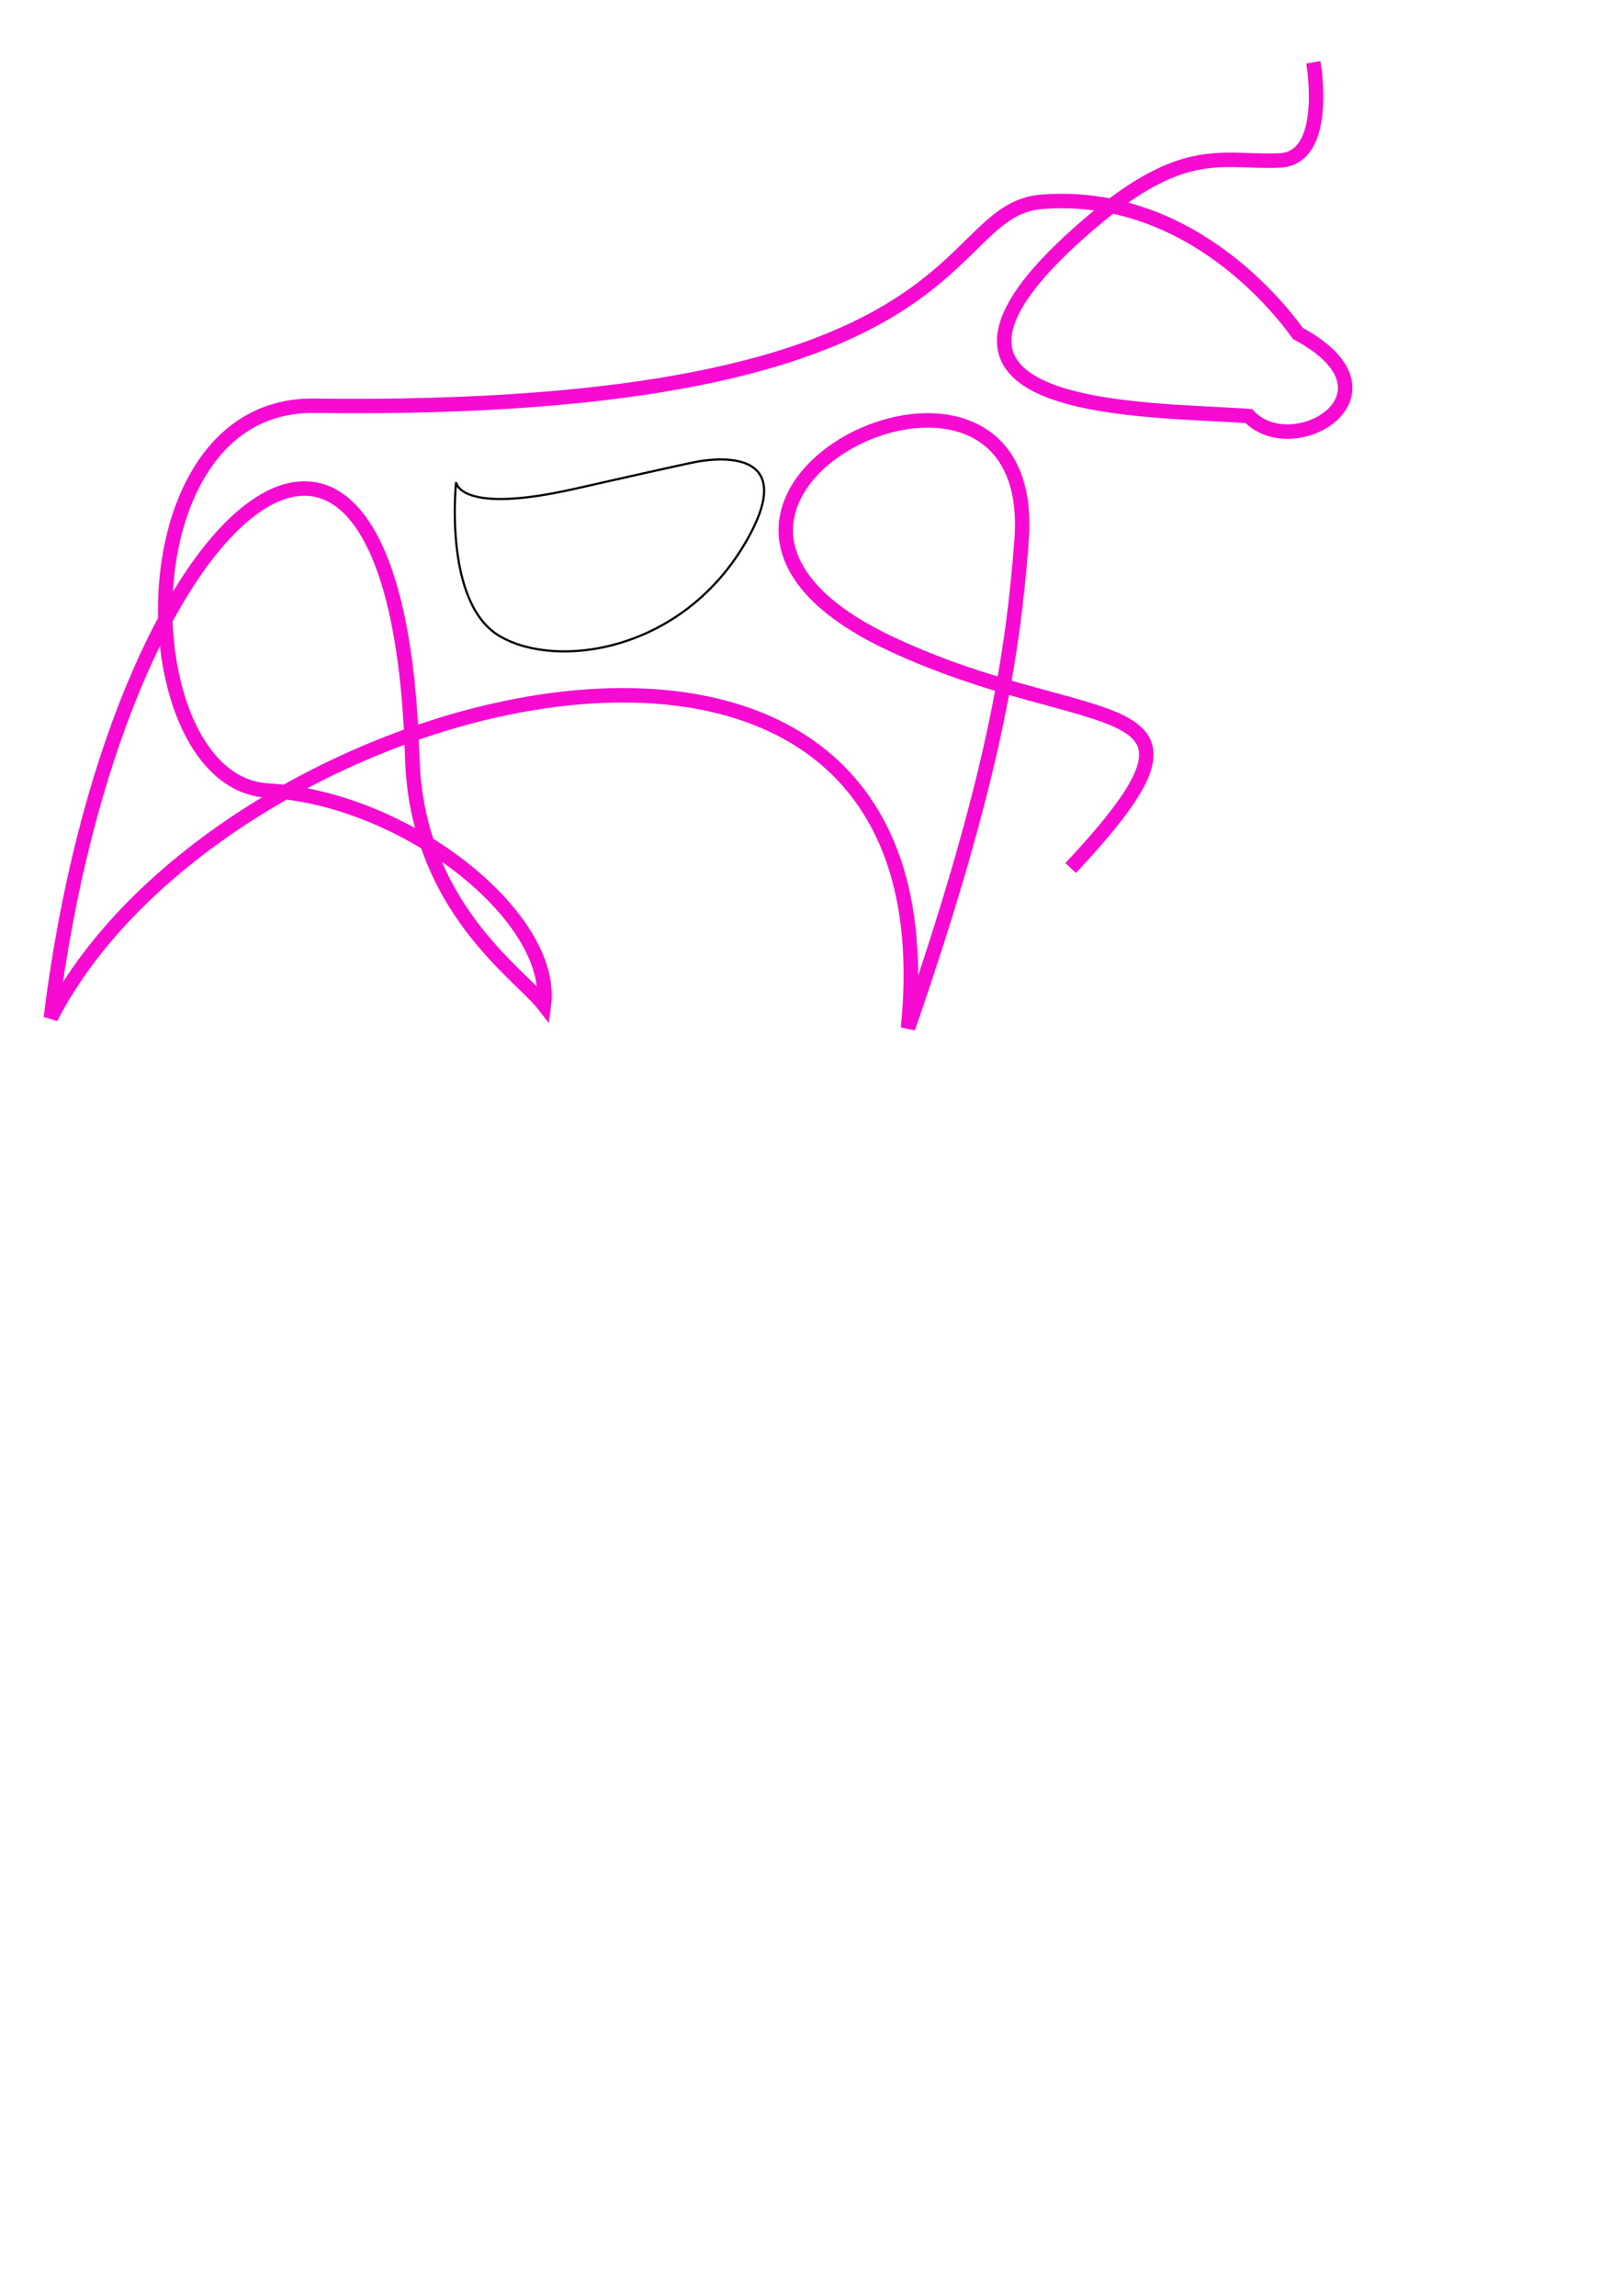 <?xml version="1.0" encoding="UTF-8" standalone="no"?>
<svg
   xmlns:dc="http://purl.org/dc/elements/1.1/"
   xmlns:cc="http://creativecommons.org/ns#"
   xmlns:rdf="http://www.w3.org/1999/02/22-rdf-syntax-ns#"
   xmlns:svg="http://www.w3.org/2000/svg"
   xmlns="http://www.w3.org/2000/svg"
   version="1.1"
   id="svg10222"
   viewBox="0 0 744.094 1052.362"
   height="297mm"
   width="210mm">
  <defs
     id="defs10224" />
  <g
     id="layer1">
    <path
       id="path10220"
       d="m 490.863,397.887 c 79.31,-84.637 10.292,-59.081 -82.861,-102.985 -138.475,-65.265 69.248,-165.722 60.37,-47.349 -3.899,51.992 -12.57,109.494 -52.084,223.726 24.937,-244.016 -314.805,-157.084 -392.999,-4.735 29.782,-238.542 159.167,-342.562 165.723,-119.21 2.006,68.356 49.36,99.087 60.37,113.291 5.151,-40.202 -63.085,-94.674 -126.659,-98.25 -63.536,-3.574 -68.39,-177.516 21.307,-176.376 308.053,3.913 284.836,-89.766 333.813,-93.515 69.644,-5.33 112.167,53.412 117.19,60.37 51.402,27.599 -2.068,59.435 -22.491,37.88 -45.443,-3.474 -169.007,0.04 -81.678,-80.494 50.337,-46.419 67.72,-35.4 95.882,-36.696 23.178,-1.067 15.389,-44.982 15.389,-44.982"
       style="fill:none;fill-rule:evenodd;stroke:#f70bd2;stroke-width:6.629px;stroke-linecap:butt;stroke-linejoin:miter;stroke-opacity:1" />
    <path
       id="path10825"
       d="m 209.102,221.007 c 0,0 1.01,15.152 54.548,3.03 53.538,-12.122 54.548,-12.122 54.548,-12.122 0,0 52.528,-12.122 23.234,37.376 -29.294,49.497 -85.863,57.579 -112.127,42.426 -26.264,-15.152 -20.203,-70.711 -20.203,-70.711 z"
       style="fill:none;fill-rule:evenodd;stroke:#000000;stroke-width:1px;stroke-linecap:butt;stroke-linejoin:miter;stroke-opacity:1" />
  </g>
</svg>
